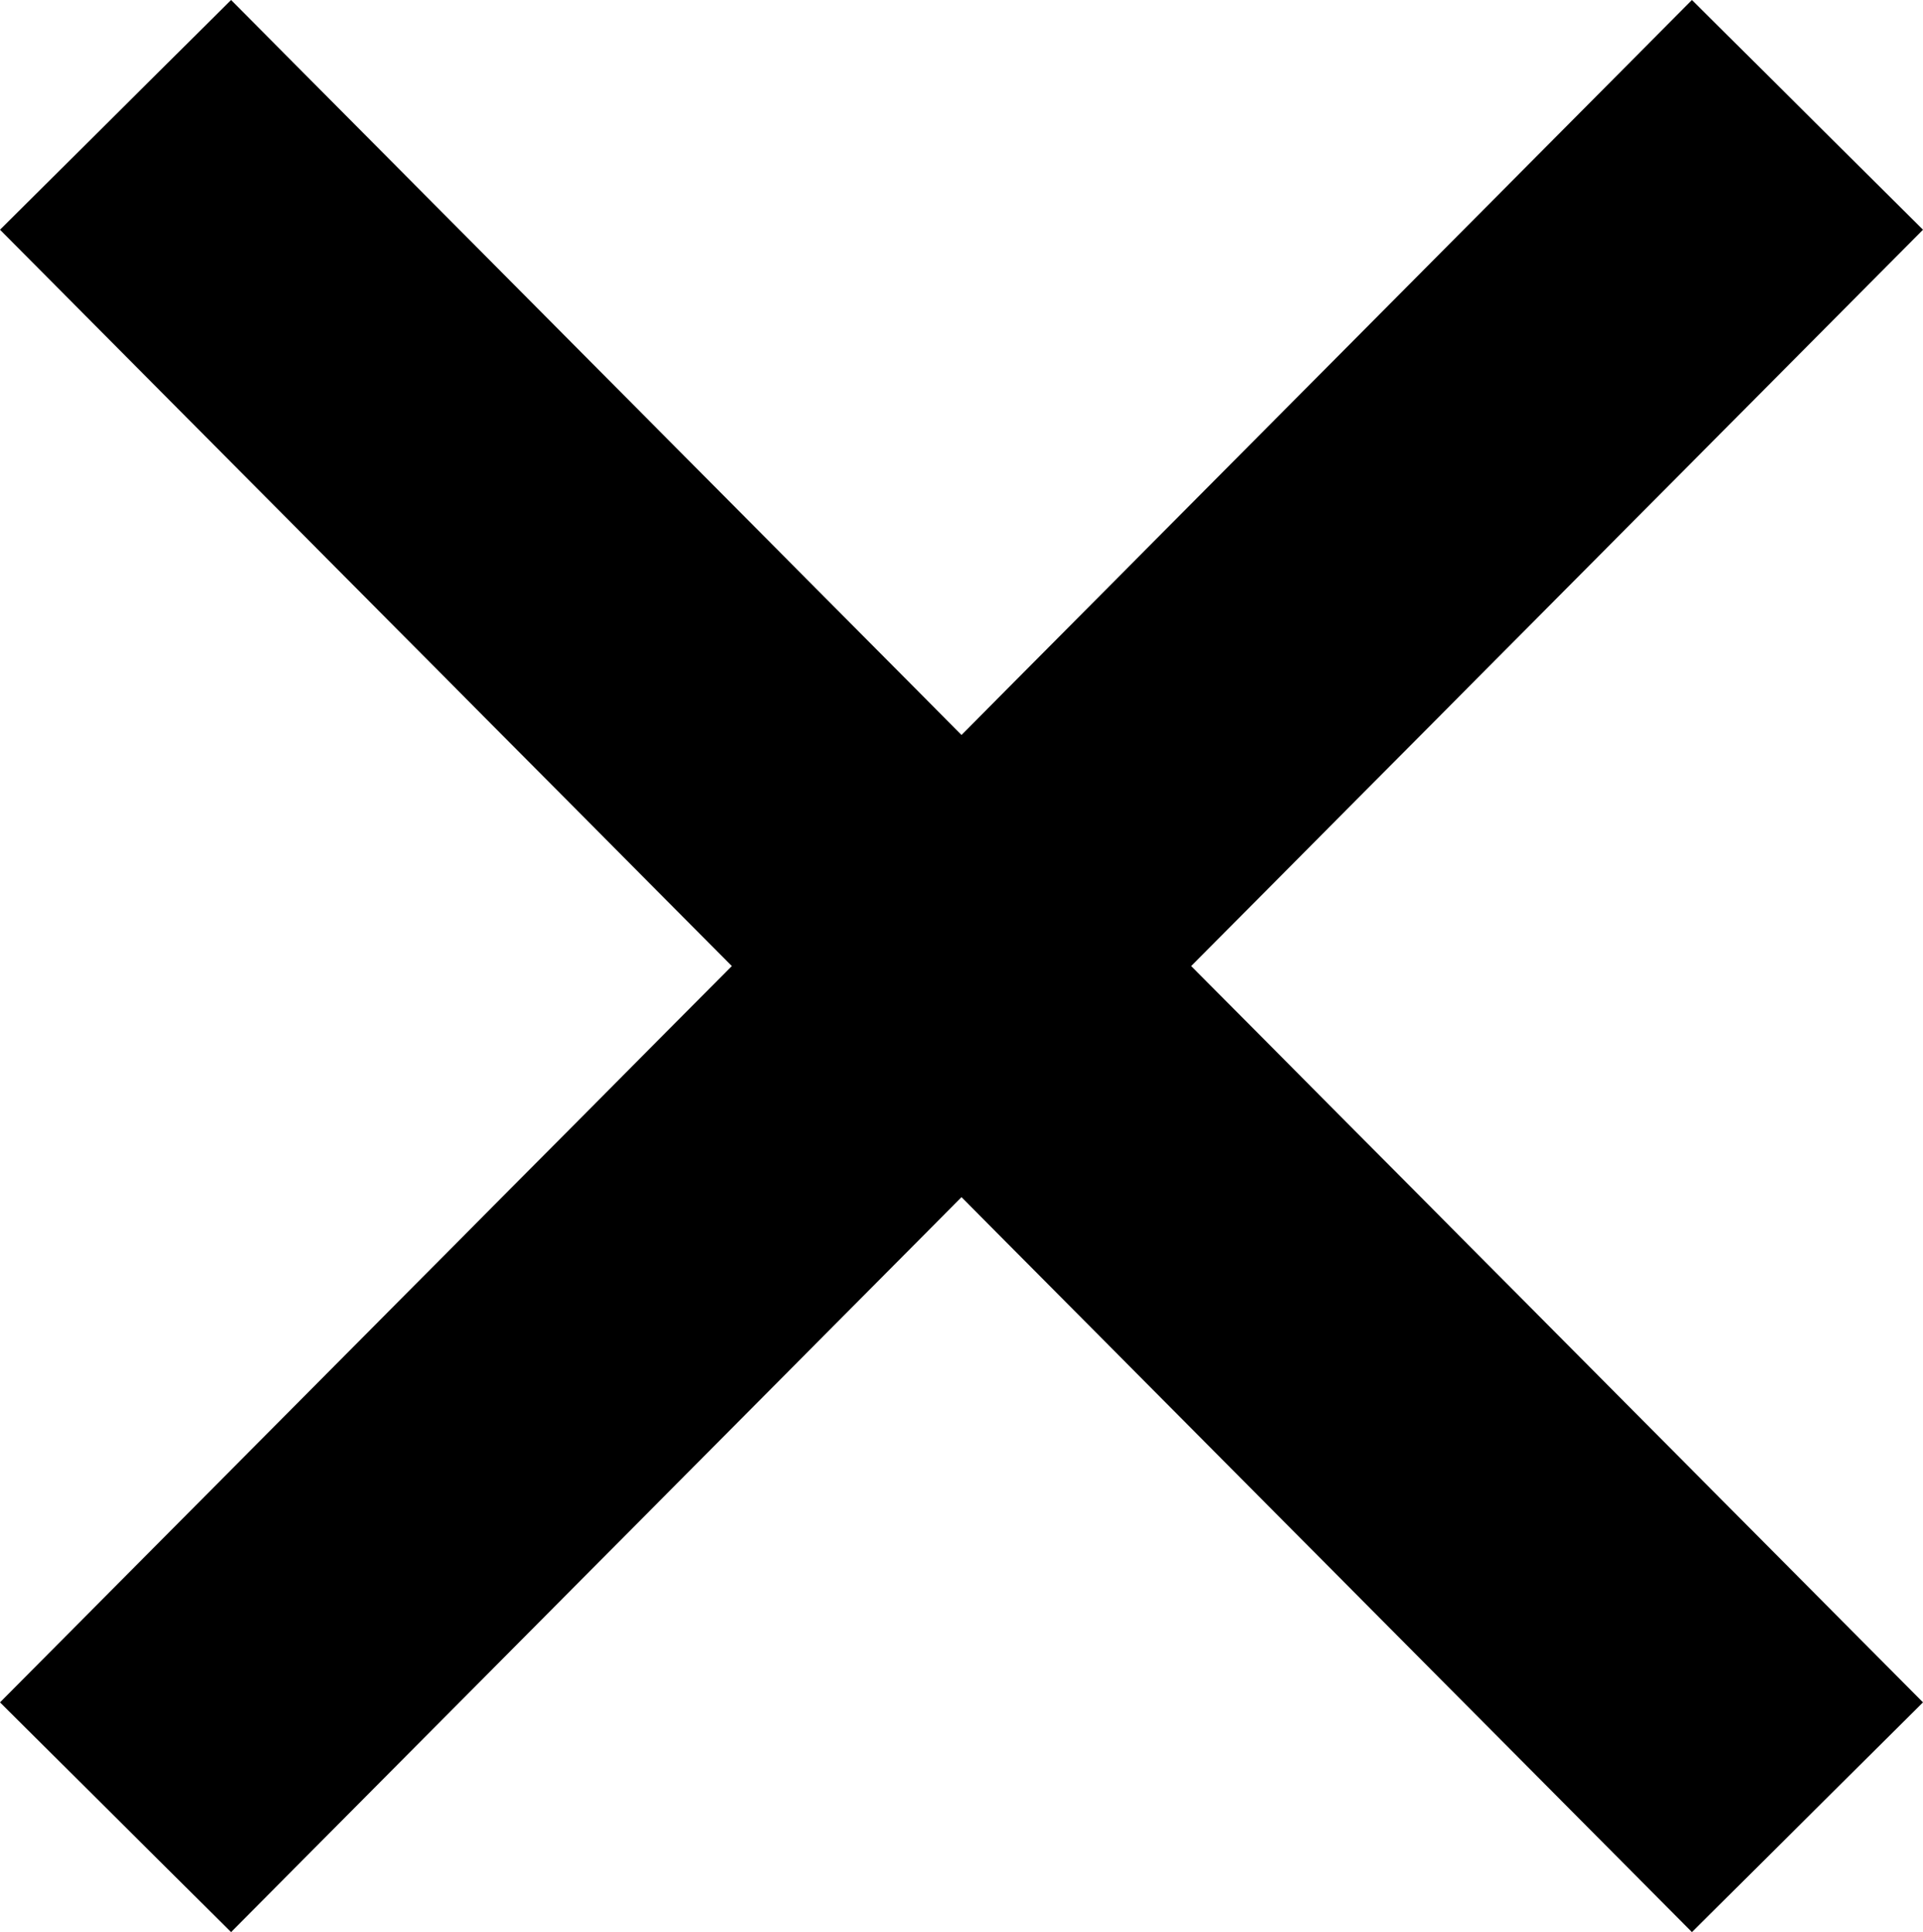 <?xml version="1.0" encoding="UTF-8" standalone="no"?>
<svg
   stroke="#000000"
   viewBox="0 0 40.864 41.047"
   version="1.1"
   id="svg23"
   sodipodi:docname="X_icon.svg"
   width="40.864"
   height="41.047"
   inkscape:version="1.1.2 (b8e25be833, 2022-02-05)"
   xmlns:inkscape="http://www.inkscape.org/namespaces/inkscape"
   xmlns:sodipodi="http://sodipodi.sourceforge.net/DTD/sodipodi-0.dtd"
   xmlns="http://www.w3.org/2000/svg"
   xmlns:svg="http://www.w3.org/2000/svg">
  <defs
     id="defs27" />
  <sodipodi:namedview
     id="namedview25"
     pagecolor="#ffffff"
     bordercolor="#666666"
     borderopacity="1.0"
     inkscape:pageshadow="2"
     inkscape:pageopacity="0.0"
     inkscape:pagecheckerboard="0"
     showgrid="false"
     inkscape:zoom="29.666667"
     inkscape:cx="13.230337"
     inkscape:cy="20.52809"
     inkscape:window-width="3840"
     inkscape:window-height="2036"
     inkscape:window-x="-12"
     inkscape:window-y="-12"
     inkscape:window-maximized="1"
     inkscape:current-layer="svg23" />
  <path
     d="M 38.409,38.606 2.455,2.44 m 0,36.166 L 38.409,2.44"
     stroke-width="14.023"
     id="path21"
     style="stroke-width:6.923;stroke-miterlimit:4;stroke-dasharray:none" />
</svg>
